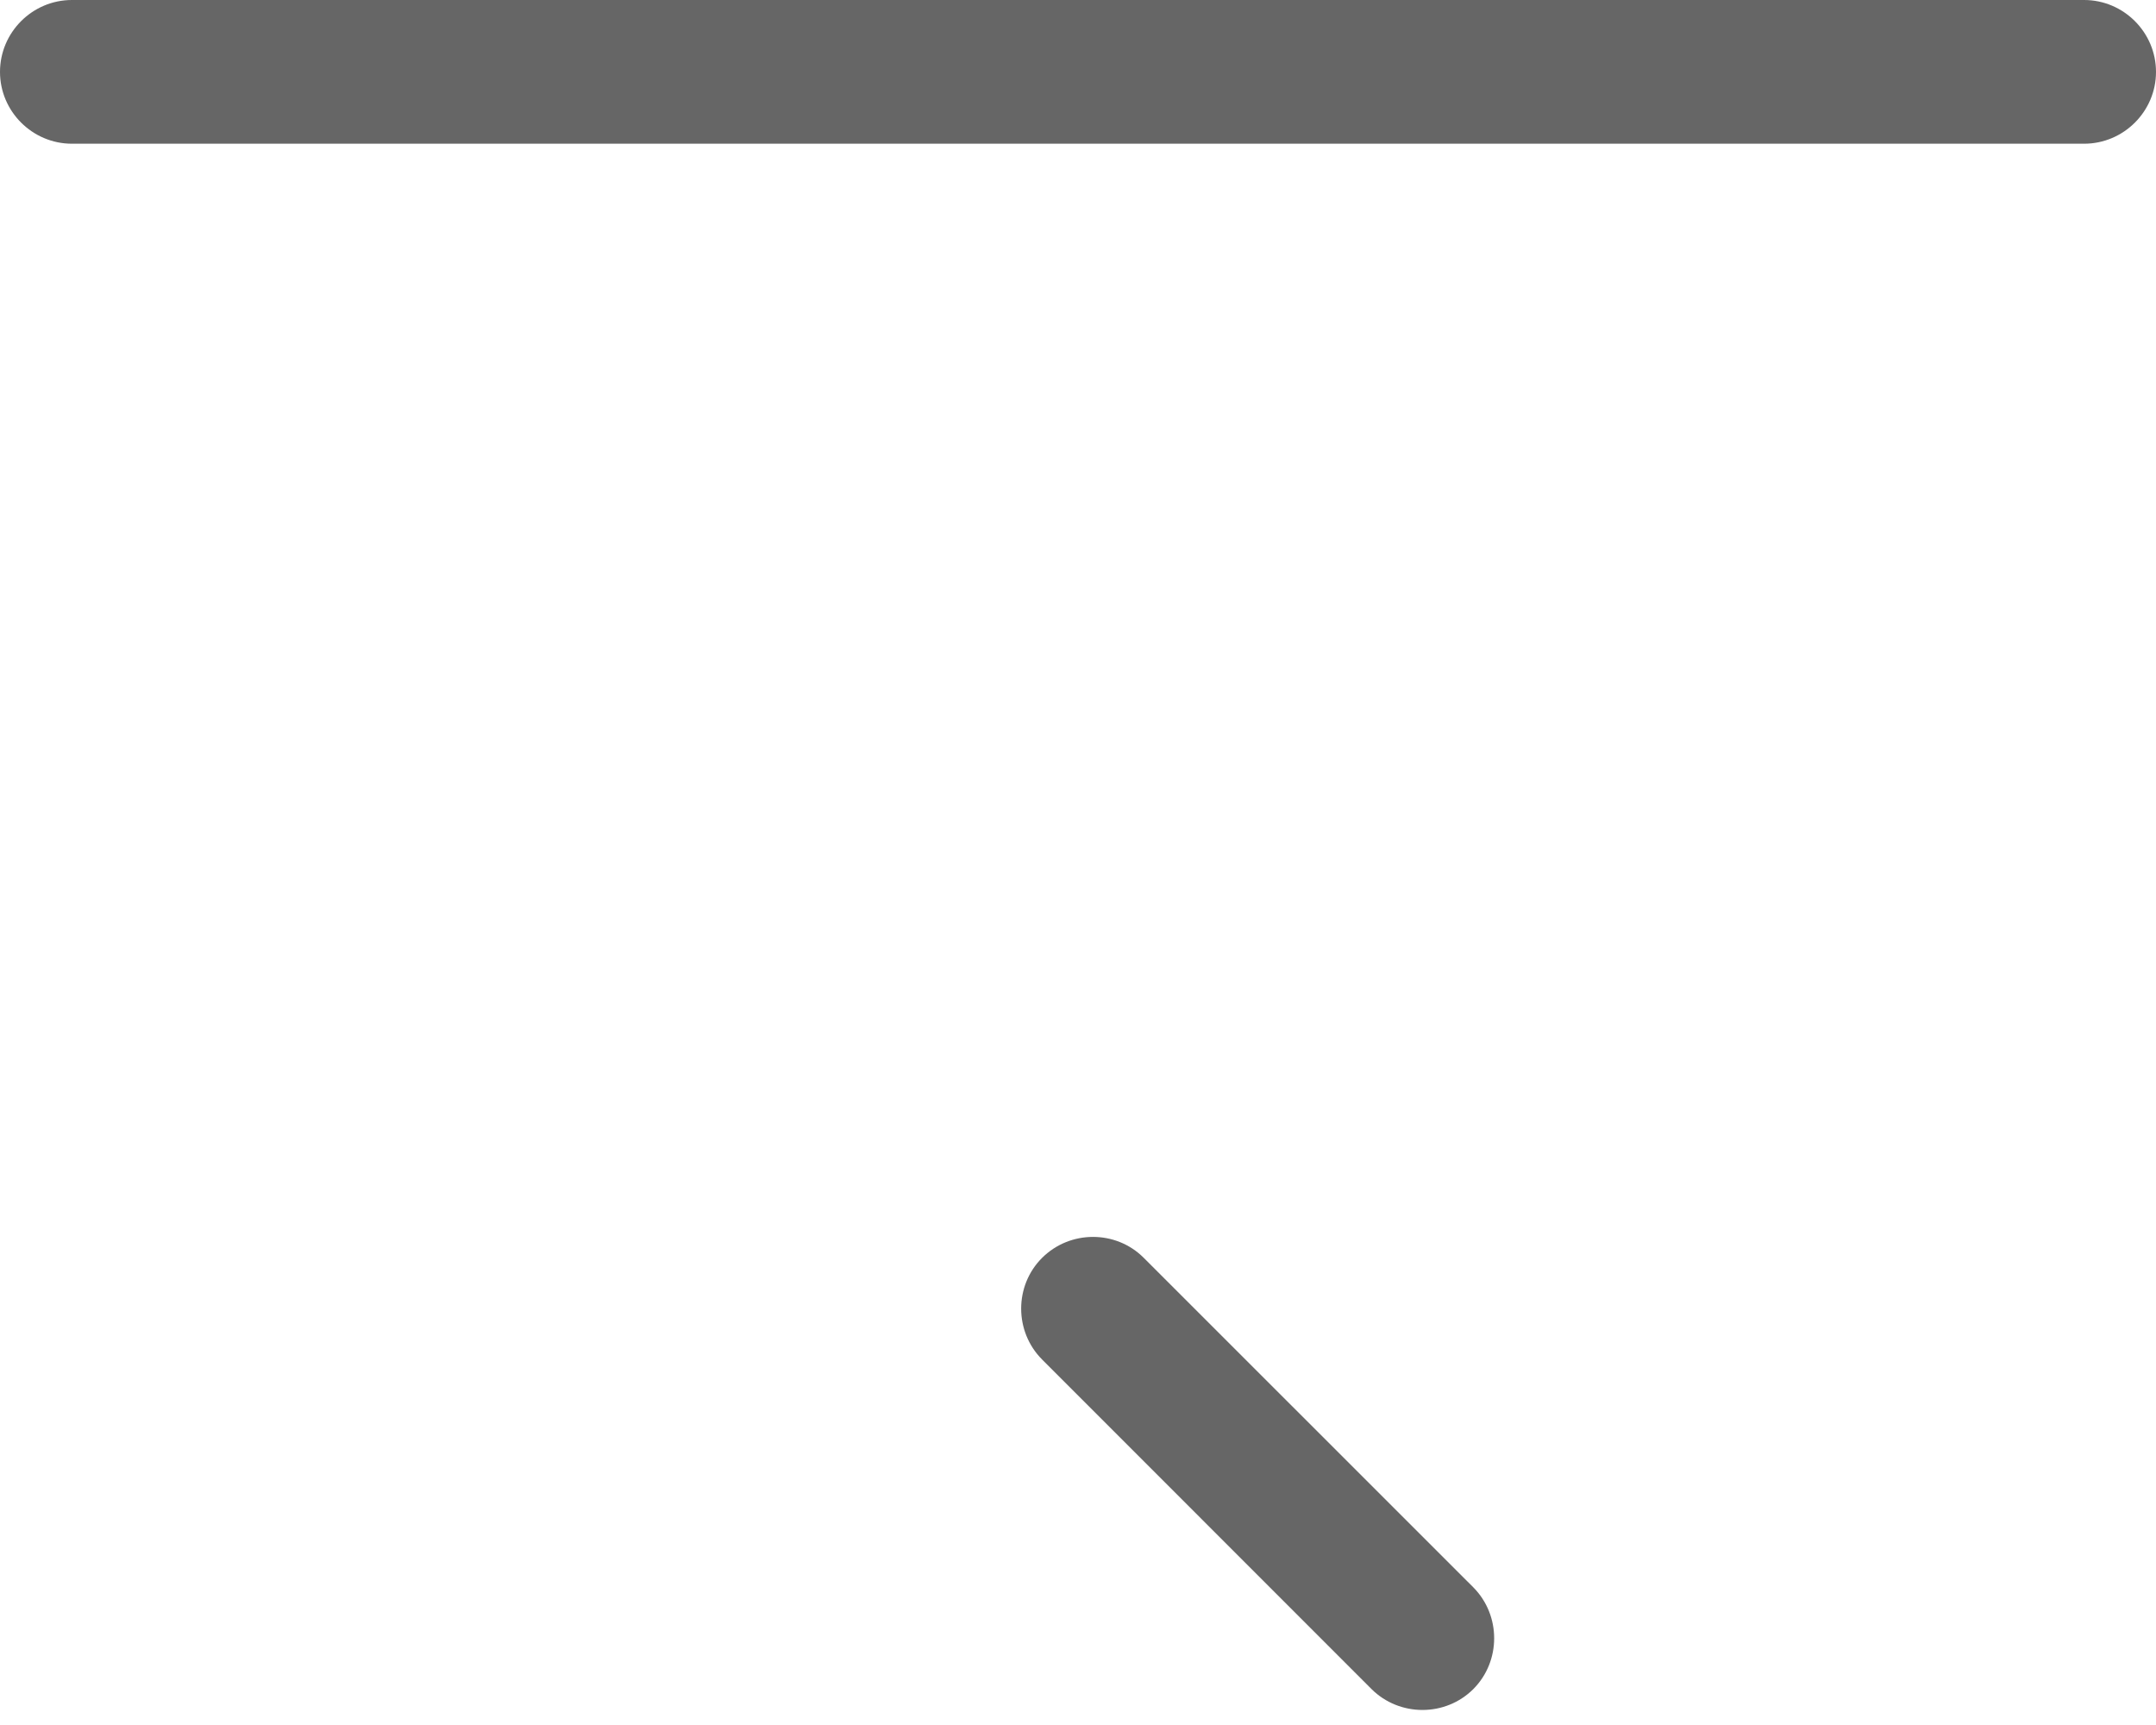 ﻿<?xml version="1.0" encoding="utf-8"?>
<svg version="1.1" xmlns:xlink="http://www.w3.org/1999/xlink" width="20px" height="16px" xmlns="http://www.w3.org/2000/svg">
  <g transform="matrix(1 0 0 1 -17 -16 )">
    <path d="M 20 0.667  C 20 1.033  19.7 1.333  19.333 1.333  L 0.667 1.333  C 0.3 1.333  0 1.033  0 0.667  C 0 0.3  0.3 0  0.667 0  L 19.333 0  C 19.7 0  20 0.3  20 0.667  Z M 12.723 15.667  C 12.983 15.925  13.408 15.925  13.667 15.667  C 13.925 15.408  13.925 14.983  13.667 14.723  L 10.61 11.667  C 10.352 11.408  9.927 11.408  9.667 11.667  C 9.408 11.925  9.408 12.35  9.667 12.61  L 12.723 15.667  Z " fill-rule="nonzero" fill="#666666" stroke="none" transform="matrix(1 0 0 1 17 16 )" />
  </g>
</svg>